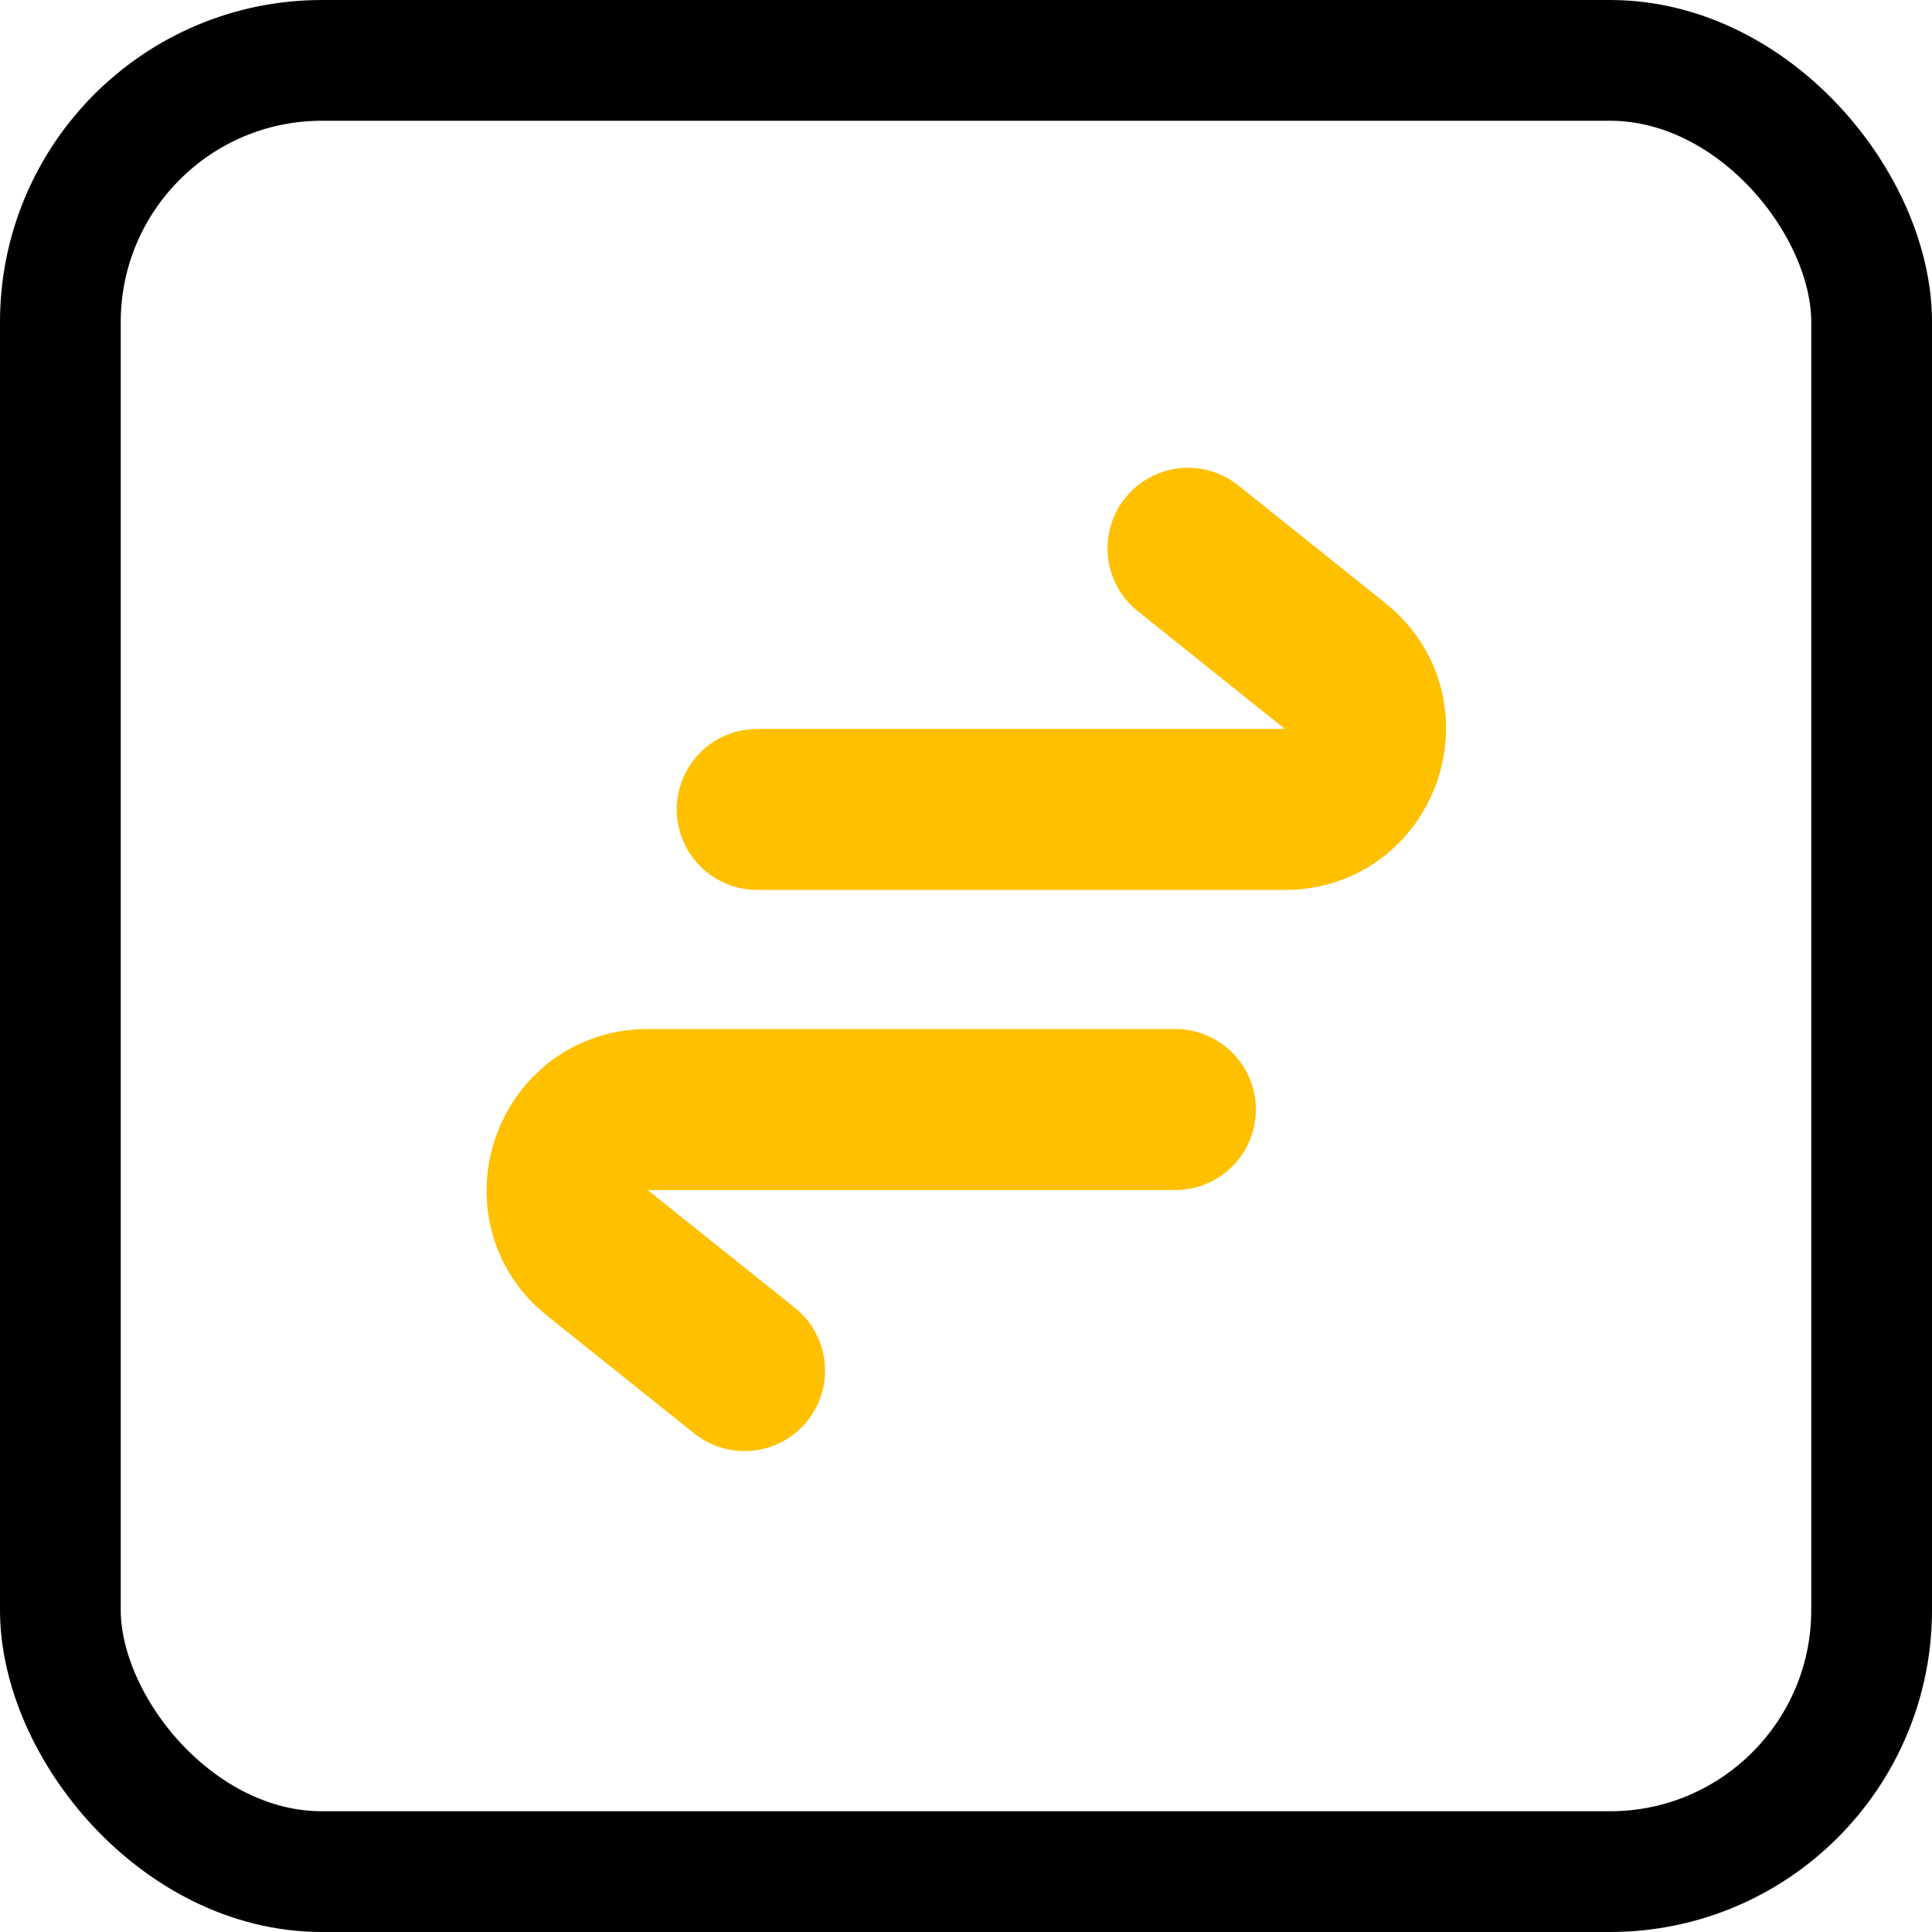 <svg width="24" height="24" viewBox="0 0 24 24" fill="none" xmlns="http://www.w3.org/2000/svg">
<rect x="0.75" y="0.75" width="22.5" height="22.5" rx="3.25" stroke="black" stroke-width="1.5"/>
<path d="M14.601 13.783H8.046C7.101 13.783 6.683 14.974 7.421 15.564L9.249 17.026" stroke="#FFC000" stroke-width="2" stroke-linecap="round"/>
<path d="M9.407 10.055H15.962C16.907 10.055 17.325 8.864 16.586 8.274L14.758 6.811" stroke="#FFC000" stroke-width="2" stroke-linecap="round"/>
</svg>
